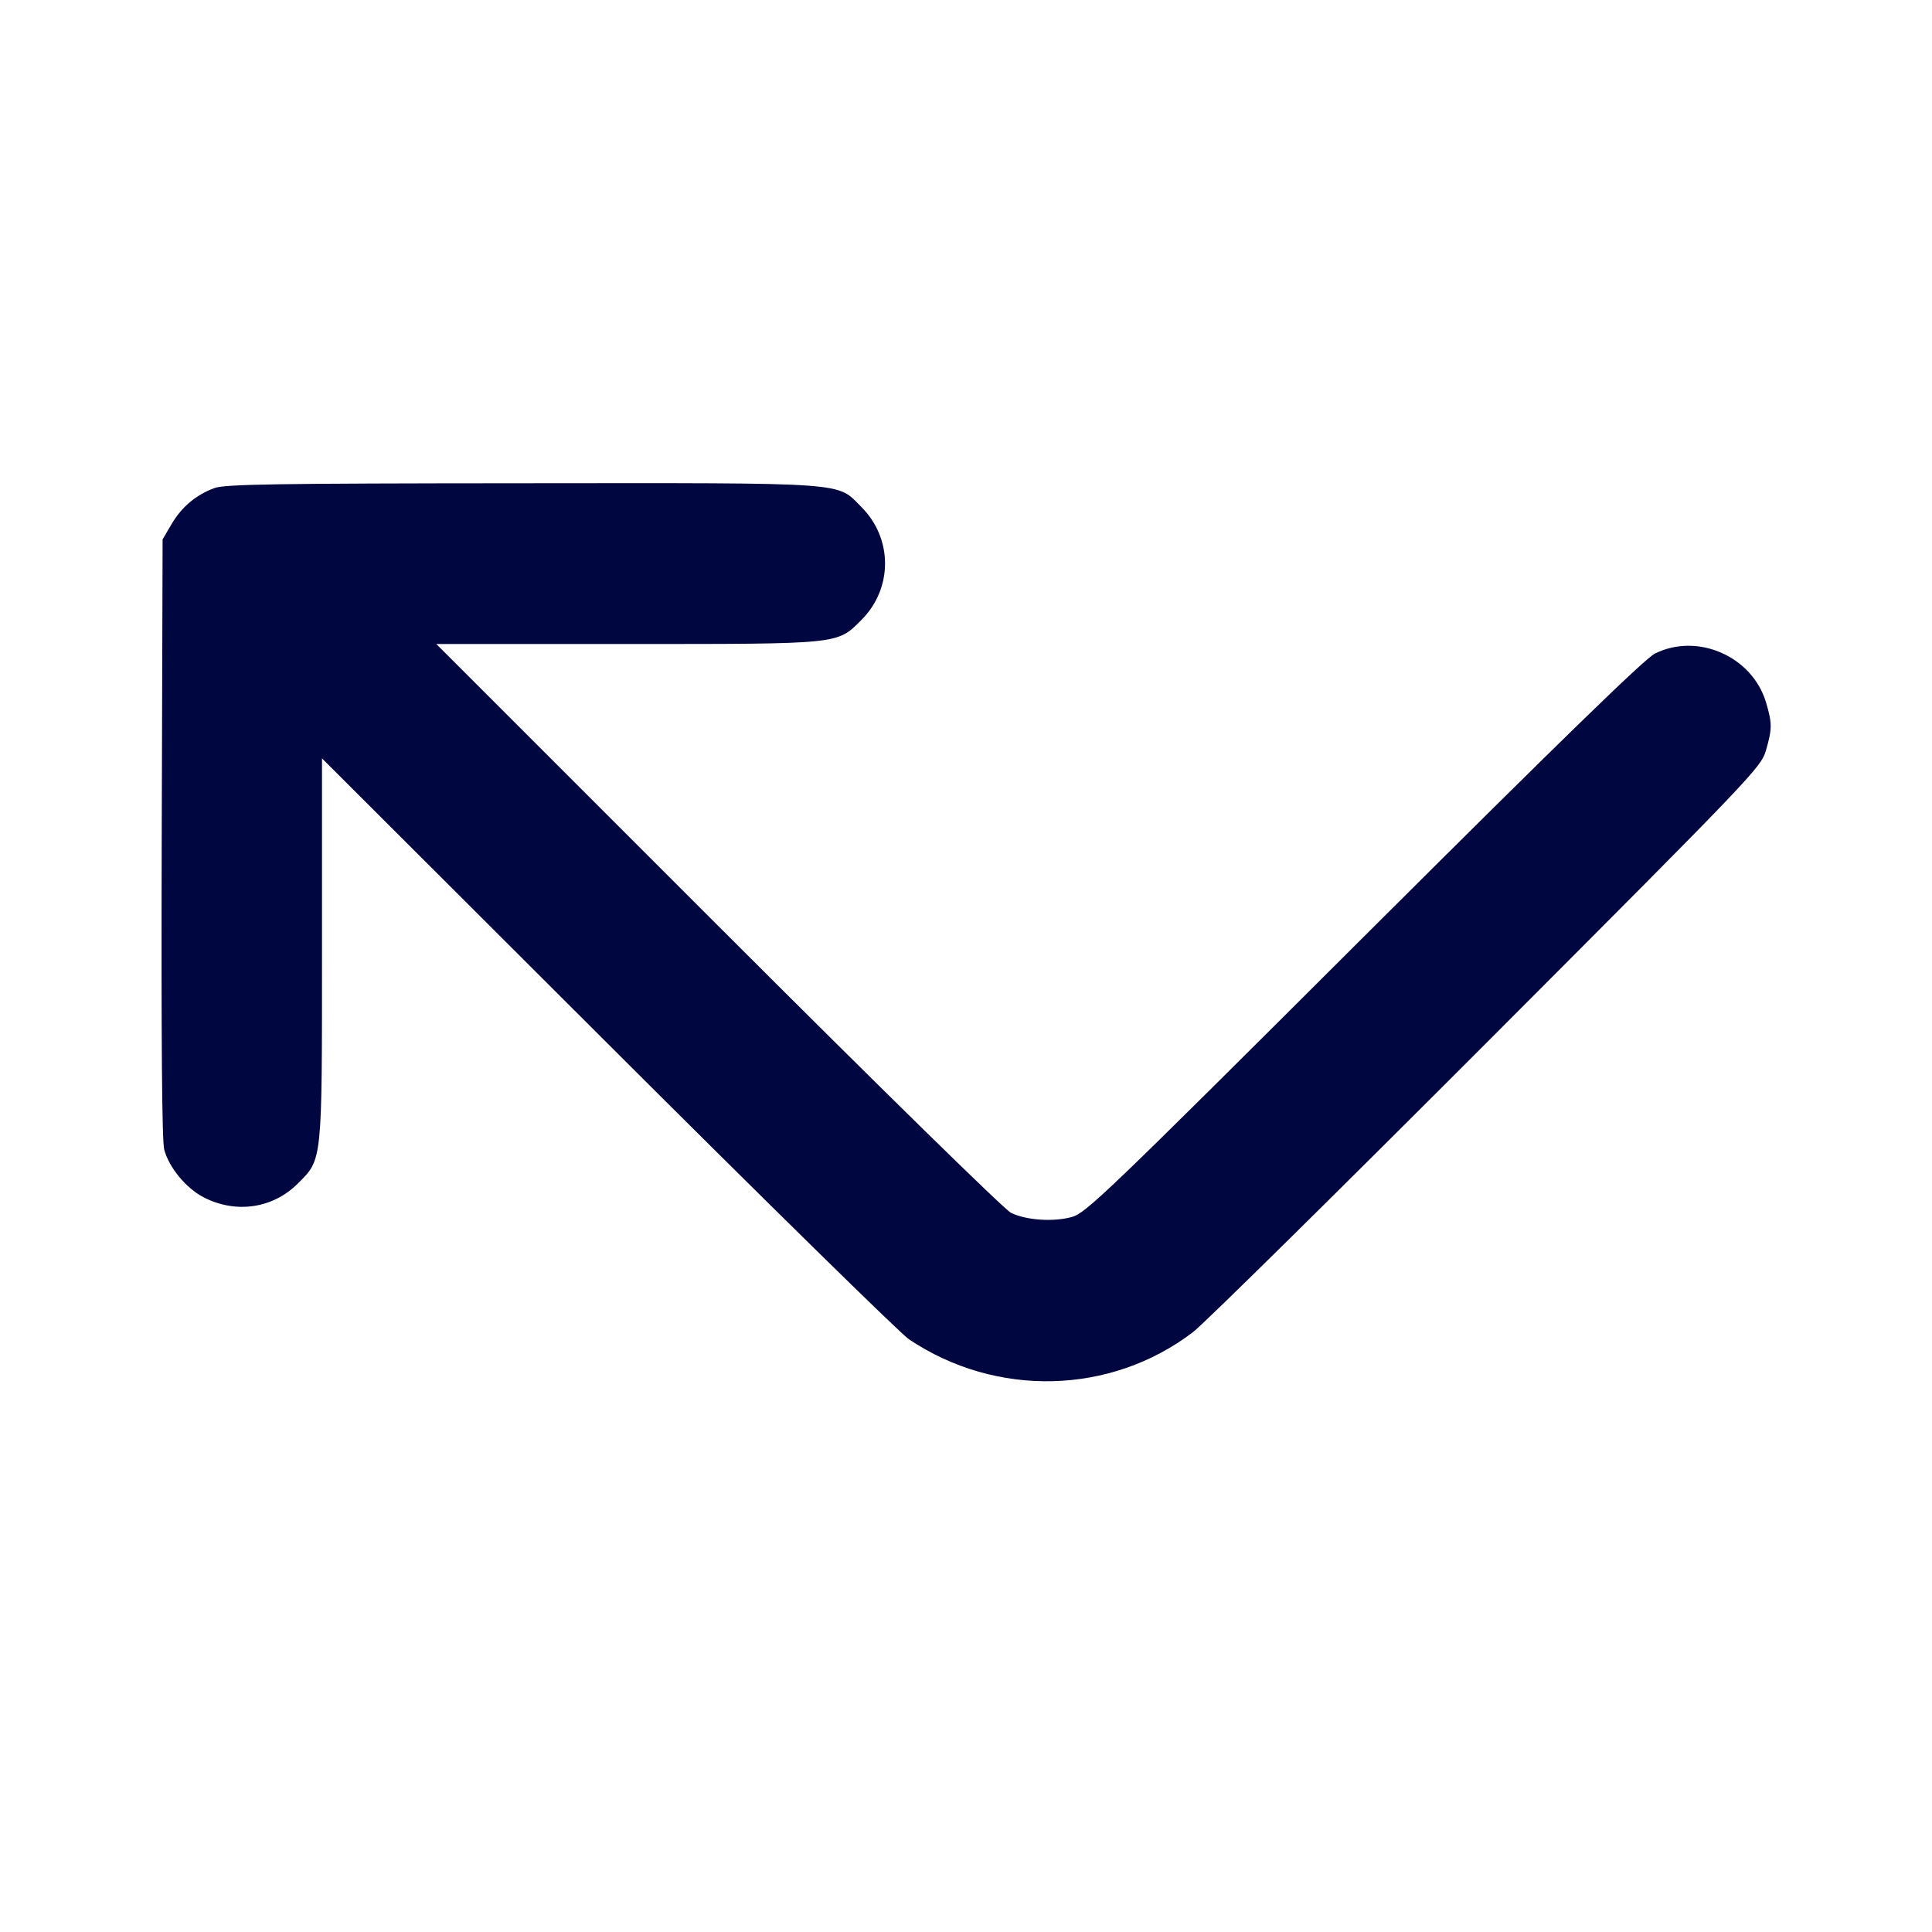 <svg xmlns="http://www.w3.org/2000/svg" width="24" height="24" fill="currentColor" class="mmi mmi-icon-arrow-downupleft" viewBox="0 0 24 24"><path d="M2.664 6.063 C 2.436 6.146,2.257 6.297,2.131 6.511 L 2.020 6.700 2.009 10.413 C 2.002 12.908,2.012 14.176,2.040 14.281 C 2.101 14.506,2.312 14.761,2.531 14.874 C 2.932 15.080,3.390 15.012,3.700 14.702 C 4.006 14.396,4.000 14.454,4.000 11.783 L 4.000 9.421 7.550 12.965 C 9.502 14.914,11.186 16.567,11.291 16.637 C 12.375 17.364,13.798 17.328,14.820 16.548 C 14.952 16.448,16.593 14.829,18.467 12.953 C 21.779 9.635,21.875 9.534,21.937 9.323 C 22.015 9.053,22.016 8.987,21.938 8.725 C 21.768 8.154,21.088 7.855,20.558 8.119 C 20.431 8.182,19.387 9.198,16.940 11.638 C 13.725 14.845,13.488 15.072,13.311 15.119 C 13.081 15.181,12.749 15.158,12.560 15.067 C 12.479 15.028,10.955 13.535,8.920 11.500 L 5.420 8.000 7.783 8.000 C 10.453 8.000,10.396 8.006,10.701 7.701 C 11.092 7.310,11.092 6.690,10.701 6.299 C 10.386 5.984,10.606 6.000,6.483 6.003 C 3.408 6.005,2.795 6.015,2.664 6.063 " fill="#000640" stroke="none" fill-rule="evenodd"></path></svg>
